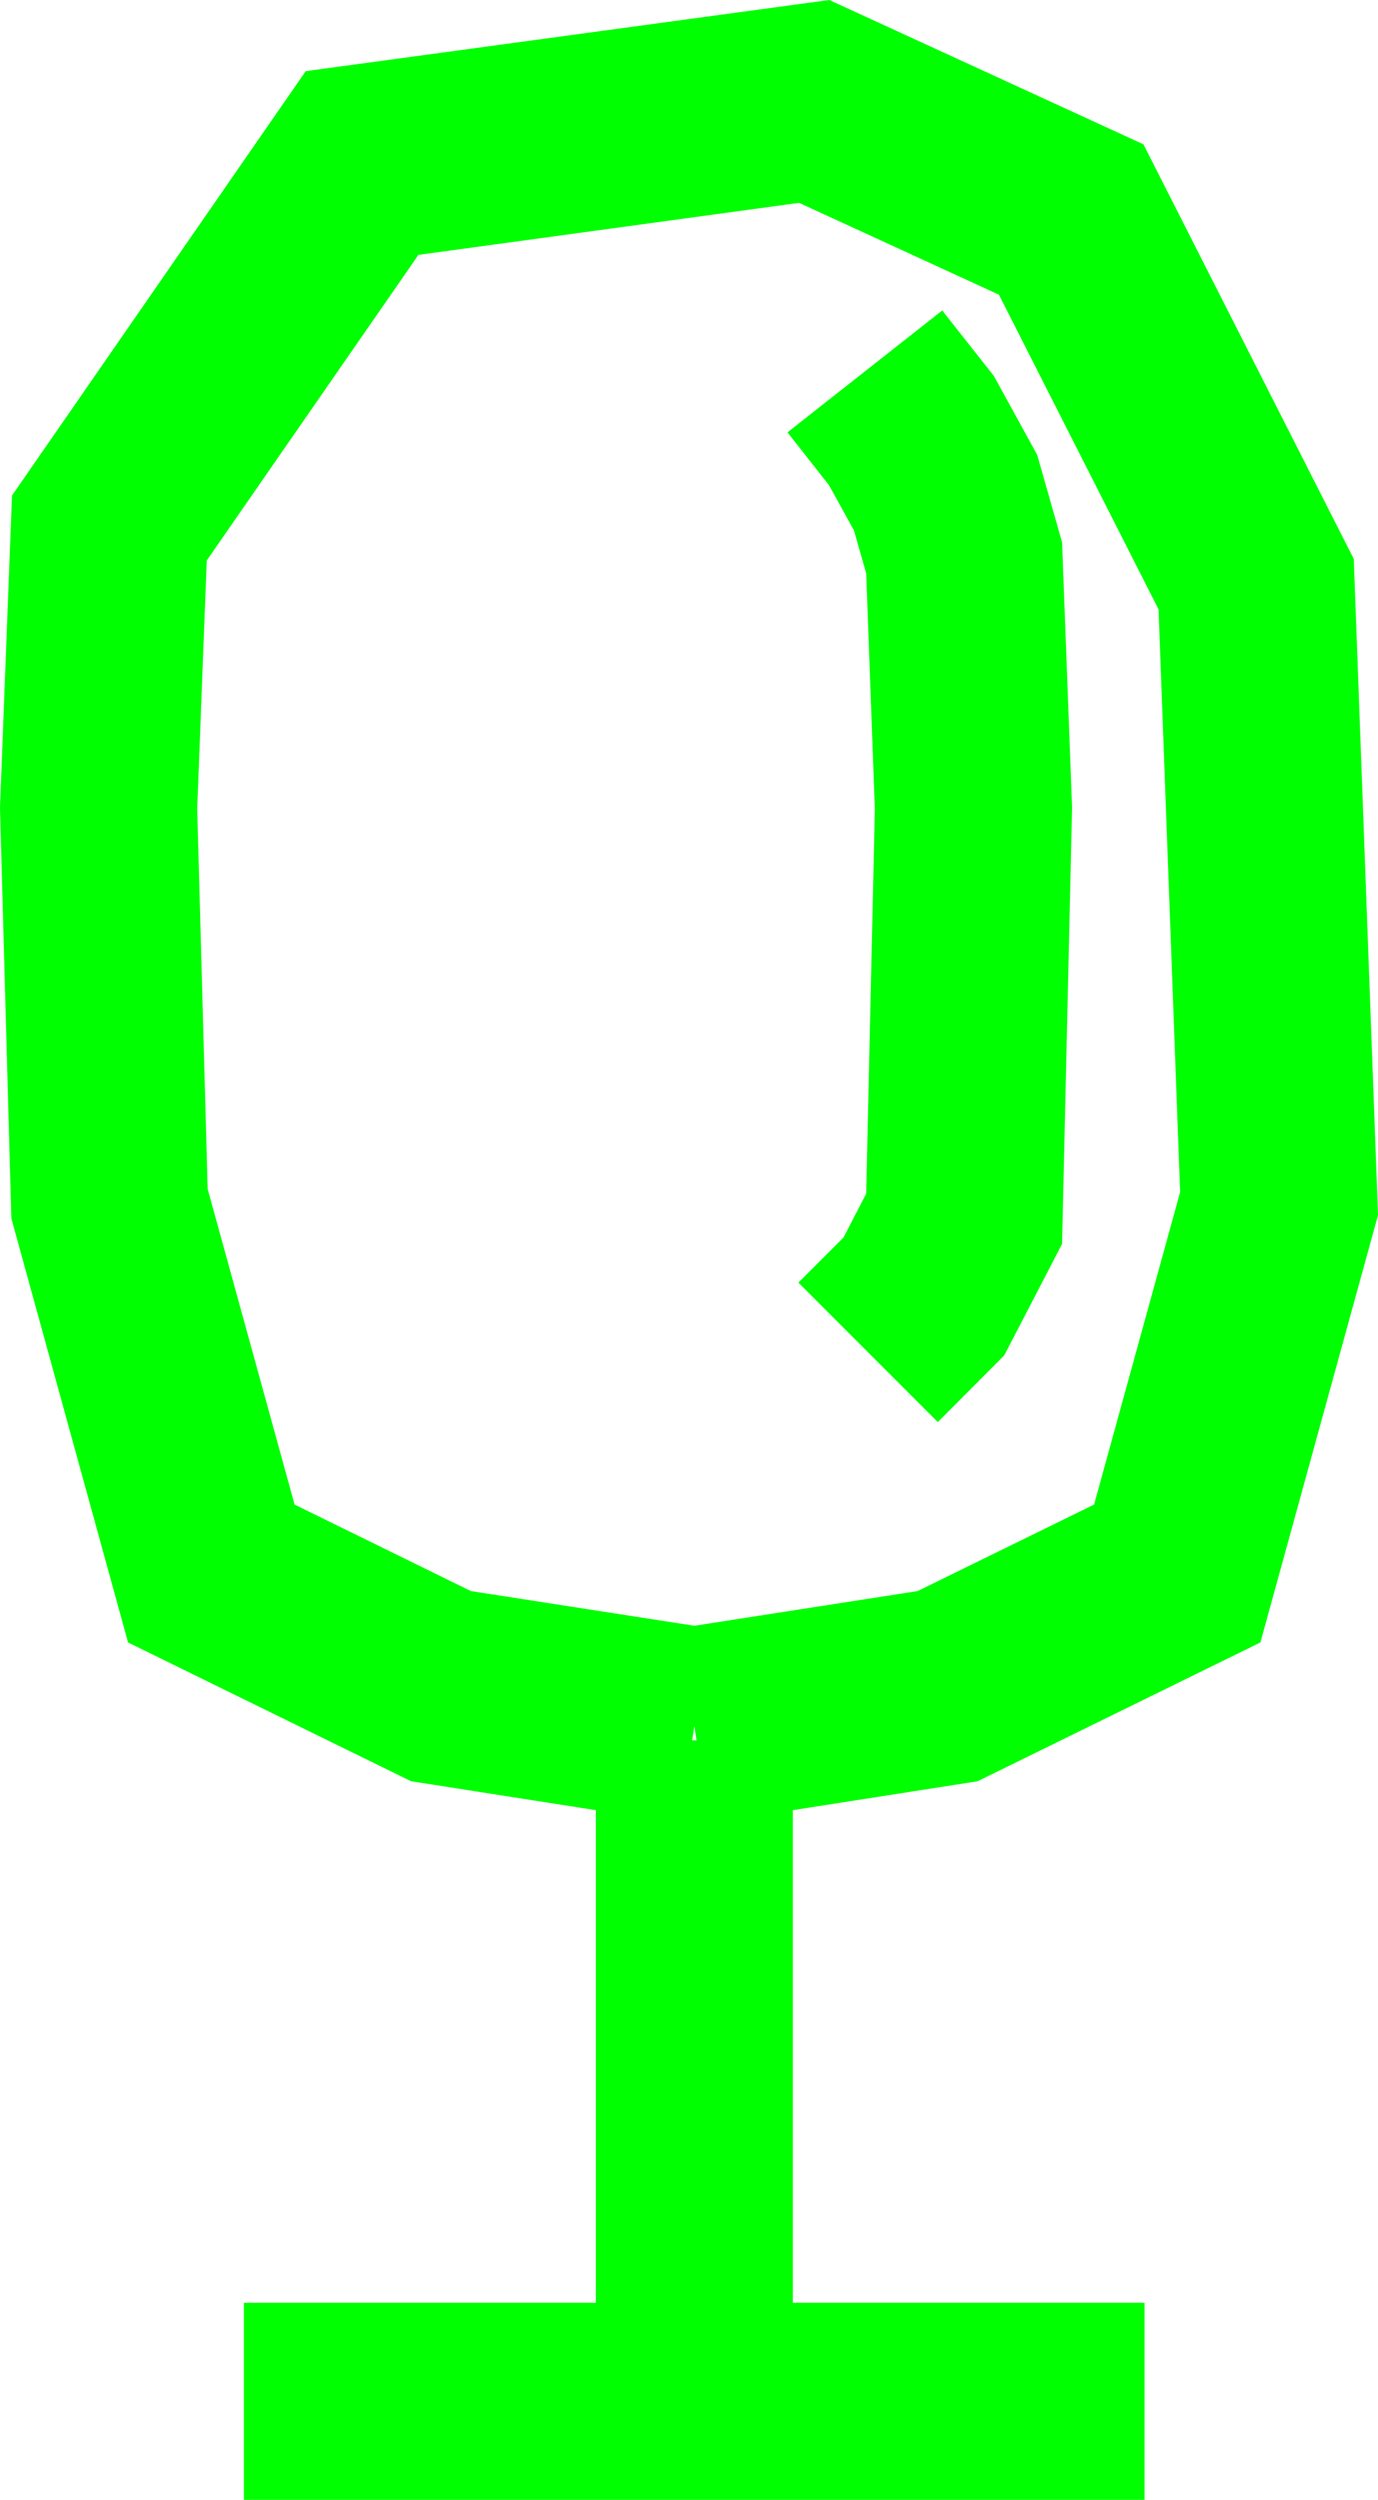 <?xml version="1.0" encoding="UTF-8" standalone="no"?>
<!-- Created with Inkscape (http://www.inkscape.org/) -->

<svg
   xmlns:dc="http://purl.org/dc/elements/1.1/"
   xmlns:cc="http://creativecommons.org/ns#"
   xmlns:rdf="http://www.w3.org/1999/02/22-rdf-syntax-ns#"
   xmlns:svg="http://www.w3.org/2000/svg"
   xmlns="http://www.w3.org/2000/svg"
   xmlns:inkscape="http://www.inkscape.org/namespaces/inkscape"
   version="1.1"
   width="100%"
   height="100%"
   viewBox="0 0 193.688 351.25"
   id="svg10342"
   xml:space="preserve"
   style="fill-rule:evenodd;stroke-linecap:round;stroke-linejoin:round"><defs
     id="defs10344"><clipPath
       id="clipId0"><path
         d="M 0,600 800,600 800,0 0,0 z"
         inkscape:connector-curvature="0"
         id="path10347" /></clipPath></defs><g
     transform="translate(-303.125,-124.156)"
     clip-path="url(#clipId0)"
     id="g10349"
     style="fill:none;stroke:#000000;stroke-width:0.1" /><path
     d="M 116.562,0 42.969,10 1.688,69.625 0,113.5 1.594,171.188 18,230.781 l 39.781,19.5 25.969,4.062 0,69.219 -49.469,0 0,27.688 126.594,0 0,-27.688 -49.438,0 0,-69.219 25.969,-4.062 39.75,-19.5 L 193.688,170.75 190.281,78.531 160.719,20.281 116.562,0 z m -4.25,28.5 28.094,12.906 22.438,44.219 3.031,81.875 -12.094,43.906 -24.812,12.156 -31.375,4.875 L 66.188,223.562 41.406,211.406 29.188,167.062 27.719,113.656 29.062,78.75 l 29.75,-42.938 53.5,-7.312 z m 20.125,15.125 -21.75,17.125 5.844,7.438 3.5,6.344 1.719,6.031 1.219,33.125 -1.219,54.031 -3.188,6.156 -6.344,6.344 19.594,19.594 9.344,-9.375 8.125,-15.656 1.406,-61.312 -1.406,-37.281 -3.5,-12.281 -6.094,-11.094 -7.25,-9.188 z M 97.594,242.5 l 0.312,2.031 -0.625,0 0.312,-2.031 z"
     inkscape:connector-curvature="0"
     id="path10353"
     style="fill:#00ff00;stroke:none" /></svg>